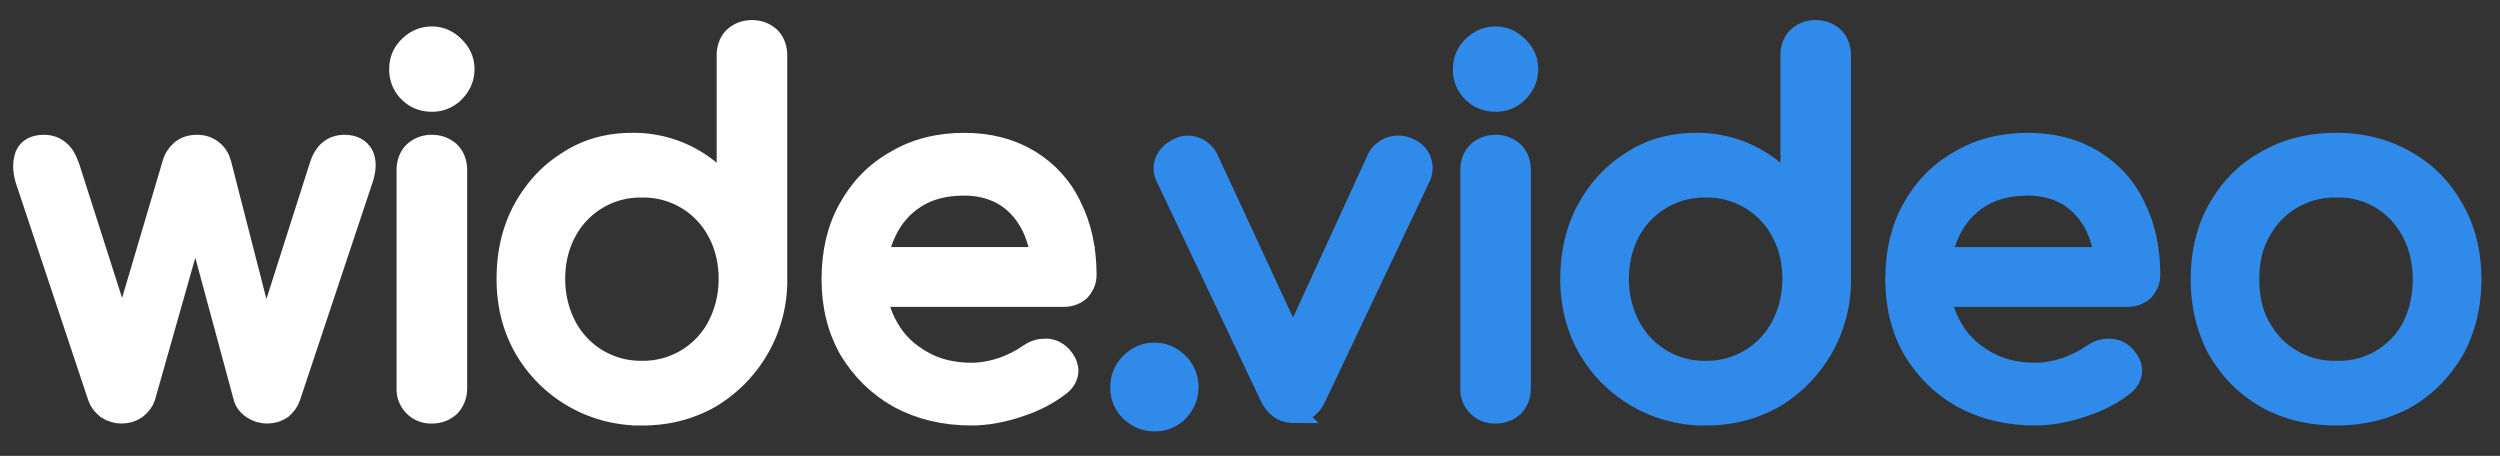 <svg xmlns="http://www.w3.org/2000/svg" xmlns:xlink="http://www.w3.org/1999/xlink" viewBox="0 0 5100 930" width="510" height="93">
<rect x="0" y="0" width="5100" height="930" fill="#333333" stroke="none"/>
<defs>
<g id="ide">
<path d="M881 843a49 49 0 0 1-51-51V347c0-15 5-28 14-37 10-9 22-14 37-14s27 5 37 14c9 9 14 22 14 37v445c0 15-5 27-14 37-10 9-22 14-37 14Zm0-636c-18 0-34-6-47-19a63 63 0 0 1-19-47c0-18 6-33 19-46s29-20 47-20 33 7 46 20 20 28 20 46-7 34-20 47a63 63 0 0 1-46 19Z"/>
<path d="M1310 847a273 273 0 0 1-240-136c-24-42-36-89-36-142s11-100 33-141c23-42 53-75 92-99 38-25 82-37 131-37a244 244 0 0 1 193 91V113c0-15 5-28 14-37 10-9 22-14 37-14s27 5 37 14c9 9 14 22 14 37v456a278 278 0 0 1-135 242c-42 24-88 36-140 36Zm0-90a171 171 0 0 0 154-92c15-29 23-61 23-96 0-36-8-68-23-96a171 171 0 0 0-154-91 171 171 0 0 0-155 91c-15 28-23 60-23 96 0 35 8 67 23 96a171 171 0 0 0 155 92Z"/>
<path d="M1982 847c-56 0-105-12-148-35-43-24-76-57-101-98-24-42-36-90-36-144 0-55 11-103 34-144 23-42 55-75 96-98 40-24 87-36 140-36 52 0 96 12 134 35 37 23 66 54 85 95 20 40 30 86 30 139 0 13-5 23-13 32-9 8-20 12-33 12h-403v-80h400l-41 28c-1-33-8-63-20-89-13-27-31-48-54-63-24-15-52-23-85-23-38 0-71 8-98 25s-47 40-61 69-21 61-21 98 8 69 25 98c16 29 39 51 69 68 29 17 63 25 101 25 20 0 42-4 63-11 22-8 39-17 53-27 10-7 21-11 32-11 12-1 22 3 31 10 11 10 17 21 18 33 0 12-5 22-16 31-23 18-51 33-85 44-33 11-66 17-96 17Z"/>
</g>
</defs>

<g fill="#ffffff" stroke="#ffffff" stroke-width="42">
<path d="M248 843c-11 0-21-3-30-9-9-7-15-15-18-24L52 366c-6-21-5-37 0-50 6-13 18-20 38-20 12 0 23 4 31 11 9 7 15 18 21 35l126 394h-35l119-402c3-11 9-20 17-27s19-11 33-11c13 0 24 4 32 11 9 7 14 16 17 27l97 378h-15l118-370c9-31 26-46 52-46 18 0 31 7 38 20 6 13 6 29-1 50L592 810c-3 9-9 17-17 24-9 6-19 9-30 9s-21-3-30-9c-10-7-16-15-18-24L394 429h10L296 810c-3 9-9 17-18 24-9 6-19 9-30 9Z"/>
<use xlink:href="#ide"/>
</g>
	
<g fill="#308aea" stroke="#308aea" stroke-width="42">
<path d="M2355 859c-19 0-35-7-49-20a66 66 0 0 1-20-49c0-19 7-36 20-49 14-14 30-21 49-21s35 7 49 21c13 13 20 30 20 49s-7 35-20 49a66 66 0 0 1-49 20Z"/>
<path d="M2639 842c-21 0-37-11-48-33l-212-447c-6-11-6-22-2-33 5-11 13-20 26-26 11-6 23-7 34-3 12 4 21 12 27 23l198 427h-48l196-427c6-11 15-19 27-23 13-4 25-3 38 3a43 43 0 0 1 22 59l-212 447c-10 22-26 33-46 33Z"/>
<use xlink:href="#ide" x="2170"/>
<path d="M4766 847c-54 0-102-12-143-35-42-24-74-57-98-98-23-42-35-90-35-144 0-55 12-103 35-144 24-42 56-75 98-98 41-24 89-36 143-36 53 0 100 12 142 36 41 23 74 56 97 98 24 41 36 89 36 144 0 54-12 102-35 144-24 41-56 74-97 98-42 23-89 35-143 35Zm0-90a168 168 0 0 0 155-90c14-28 22-60 22-97s-8-69-23-97a167 167 0 0 0-154-91 171 171 0 0 0-155 91c-16 28-23 60-23 97s7 69 23 97a171 171 0 0 0 155 90Z"/>
</g>
</svg>